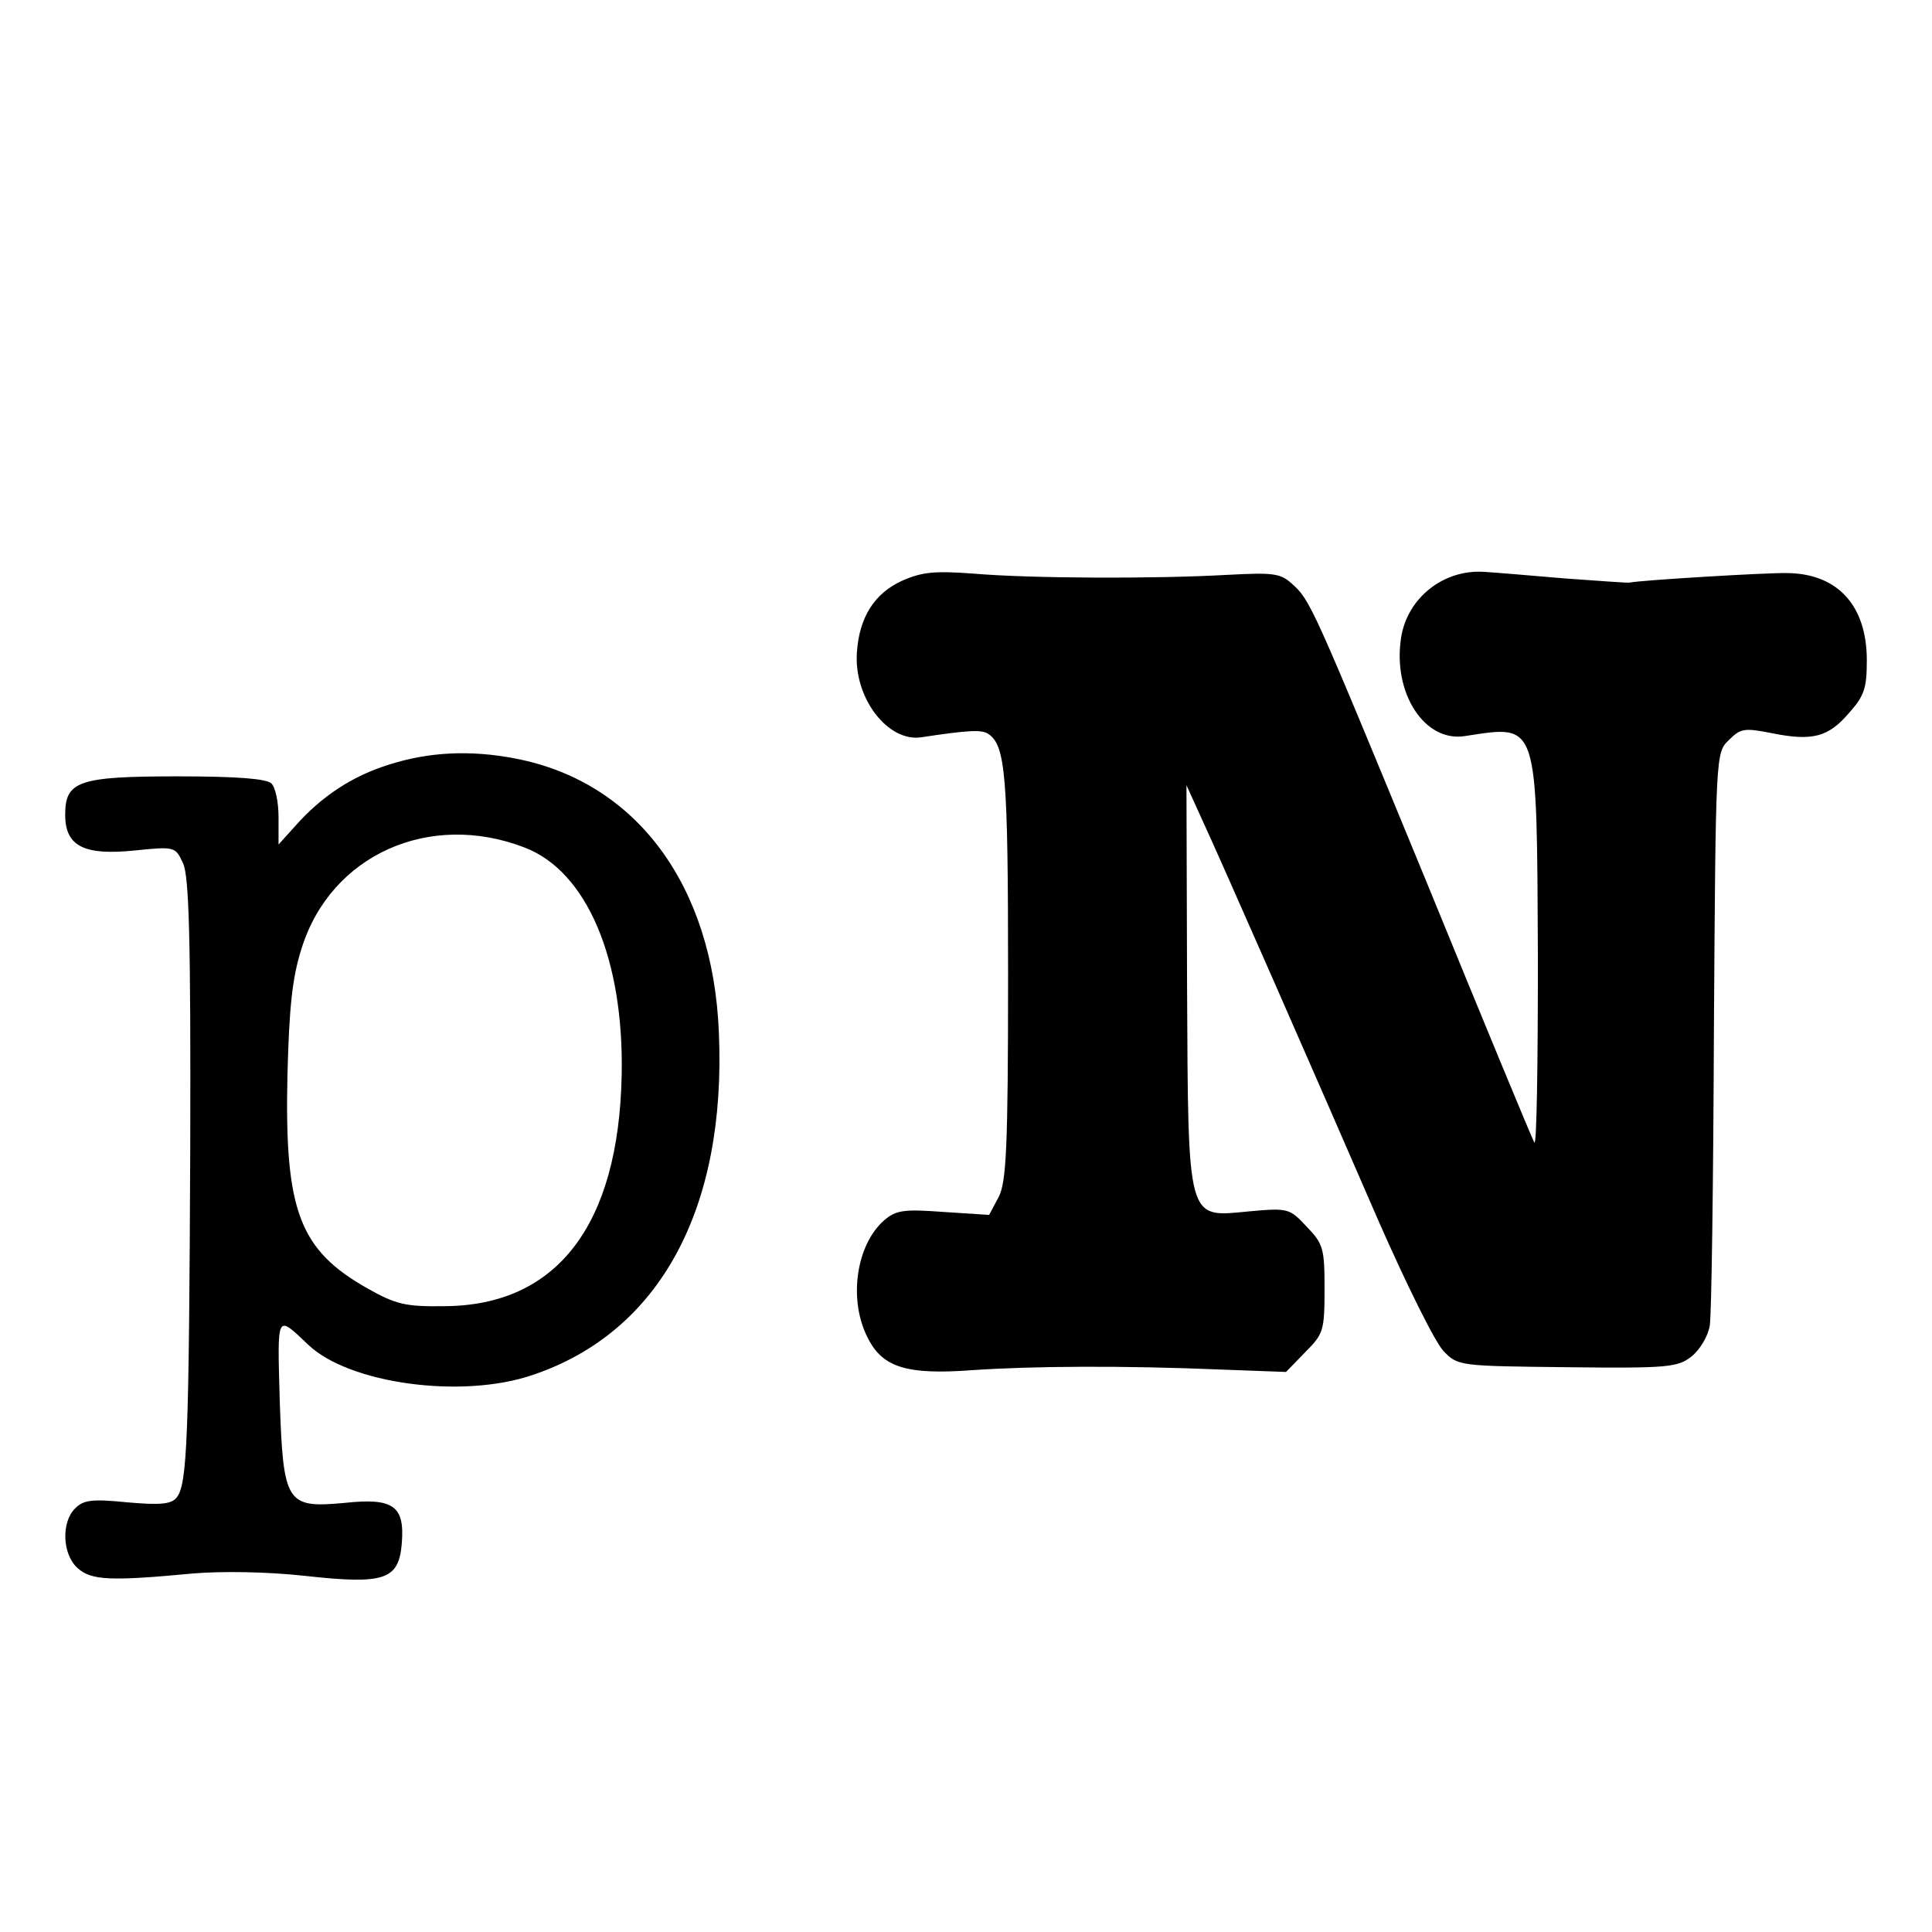 <?xml version="1.0" standalone="no"?>
<!DOCTYPE svg PUBLIC "-//W3C//DTD SVG 20010904//EN"
 "http://www.w3.org/TR/2001/REC-SVG-20010904/DTD/svg10.dtd">
<svg version="1.0" xmlns="http://www.w3.org/2000/svg"
 width="326pt" height="326pt" viewBox="0 0 326 326"
 preserveAspectRatio="xMidYMid meet">
<g transform="translate(0,326) scale(0.1,-0.1)"
fill="#000000" stroke="none">
<path d="M1522 2280 c-46 -21 -72 -61 -76 -120 -6 -77 52 -153 109 -144 79 12
101 13 112 6 30 -19 34 -70 34 -409 0 -291 -3 -348 -16 -373 l-16 -30 -77 5
c-67 5 -80 3 -100 -14 -48 -42 -61 -136 -27 -200 25 -49 67 -61 175 -53 103 7
254 8 422 1 l108 -4 32 33 c31 31 33 36 33 107 0 68 -2 76 -30 105 -29 31 -31
32 -97 26 -106 -10 -103 -23 -105 384 l-1 335 25 -55 c33 -71 191 -431 299
-680 47 -107 96 -206 110 -220 24 -25 27 -25 209 -27 170 -2 186 0 209 18 14
11 28 34 31 52 3 18 6 242 7 499 3 465 3 468 25 489 20 20 26 21 72 12 69 -14
96 -7 131 34 26 29 30 42 30 89 0 92 -49 146 -134 147 -33 1 -247 -12 -266
-16 -3 -1 -52 3 -110 7 -58 5 -118 10 -135 11 -69 5 -131 -44 -141 -112 -14
-93 40 -176 108 -165 125 19 121 29 123 -376 0 -177 -2 -317 -6 -310 -4 7 -86
205 -182 440 -194 471 -196 475 -227 503 -20 18 -32 19 -109 15 -124 -7 -333
-6 -427 2 -67 5 -88 3 -122 -12z"/>
<path d="M657 1970 c-62 -19 -115 -54 -159 -104 l-28 -31 0 46 c0 25 -5 50
-12 57 -8 8 -58 12 -158 12 -168 0 -190 -8 -190 -65 0 -53 32 -69 118 -60 68
7 68 6 81 -22 10 -22 13 -128 12 -478 -2 -494 -5 -570 -23 -592 -9 -11 -27
-13 -83 -8 -60 6 -74 4 -88 -10 -24 -23 -22 -78 4 -101 23 -21 57 -22 195 -9
48 4 124 3 188 -4 135 -15 159 -7 164 55 5 63 -14 77 -97 68 -98 -9 -103 -1
-109 173 -4 149 -6 145 48 94 69 -66 260 -92 379 -51 214 72 327 280 314 578
-10 249 -140 423 -343 462 -77 15 -147 11 -213 -10z m228 -140 c105 -40 168
-188 164 -384 -5 -253 -109 -389 -299 -390 -66 -1 -82 3 -130 30 -115 65 -140
131 -135 359 3 116 8 165 24 215 49 157 215 232 376 170z"/>
</g>
</svg>
